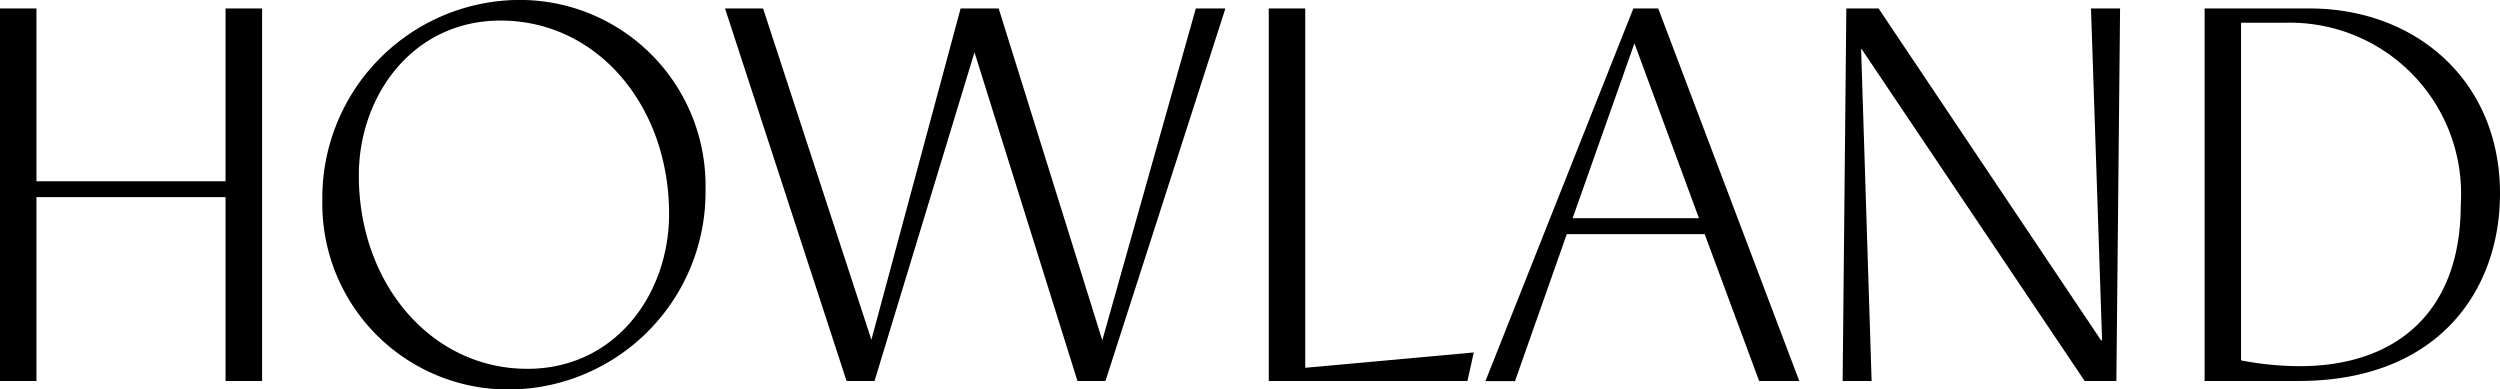 <svg id="Group_1131" data-name="Group 1131" xmlns="http://www.w3.org/2000/svg" width="95.256" height="14.838" viewBox="0 0 95.256 14.838">
  <g id="Group_89" data-name="Group 89" transform="translate(0 0.322)">
    <path id="Path_90" data-name="Path 90" d="M-1-.833H-8.205V6.173H-9.594V-8.021h1.389v6.584H-1V-8.021H.392V6.173H-1Z" transform="translate(9.594 8.021)"/>
  </g>
  <g id="Group_90" data-name="Group 90" transform="translate(12.282 0)">
    <path id="Path_91" data-name="Path 91" d="M0-.885A7.541,7.541,0,0,1,7.349-8.516,7.074,7.074,0,0,1,14.6-1.308a7.524,7.524,0,0,1-7.329,7.63A7.078,7.078,0,0,1,0-.885M7.812,5.537c3.362,0,5.4-2.859,5.4-5.9,0-4.127-2.738-7.369-6.422-7.369-3.342,0-5.4,2.859-5.4,5.9,0,4.127,2.759,7.369,6.423,7.369" transform="translate(0 8.516)"/>
  </g>
  <g id="Group_92" data-name="Group 92" transform="translate(27.625 0.322)">
    <path id="Path_93" data-name="Path 93" d="M-1.1-.194-4.908,12.329H-5.974L-10.605-1.865h1.45l4.127,12.624,3.4-12.624h1.45L3.77,10.779,7.334-1.865H8.461L3.891,12.329H2.824Z" transform="translate(10.605 1.865)"/>
  </g>
  <g id="Group_93" data-name="Group 93" transform="translate(48.343 0.322)">
    <path id="Path_94" data-name="Path 94" d="M0,0H1.389V13.691l6.423-.584L7.57,14.194H0Z"/>
  </g>
  <g id="Group_94" data-name="Group 94" transform="translate(56.598 0.322)">
    <path id="Path_95" data-name="Path 95" d="M-.654,0H.293L5.668,14.194H4.138L2.064,8.6H-3.191l-1.973,5.6H-6.291Zm2.5,7.993L-.613,1.329-2.969,7.993Z" transform="translate(6.291)"/>
  </g>
  <g id="Group_95" data-name="Group 95" transform="translate(70.209 0.322)">
    <path id="Path_96" data-name="Path 96" d="M-.016,0H1.212L9.688,12.644h.04L9.306,0h1.108l-.141,14.194H9.064L.568,1.55H.547l.4,12.644H-.157Z" transform="translate(0.157)"/>
  </g>
  <g id="Group_96" data-name="Group 96" transform="translate(84.001 0.322)">
    <path id="Path_97" data-name="Path 97" d="M-1.305-.817c0,3.745-2.4,7.147-7.671,7.147H-12.56V-7.864h3.987c4.087,0,7.268,2.779,7.268,7.047M-8.936,5.766C-5.352,5.766-2.8,3.793-2.8-.394A6.52,6.52,0,0,0-9.46-7.32h-1.712V5.545a11.878,11.878,0,0,0,2.235.221" transform="translate(12.56 7.864)"/>
  </g>
</svg>
